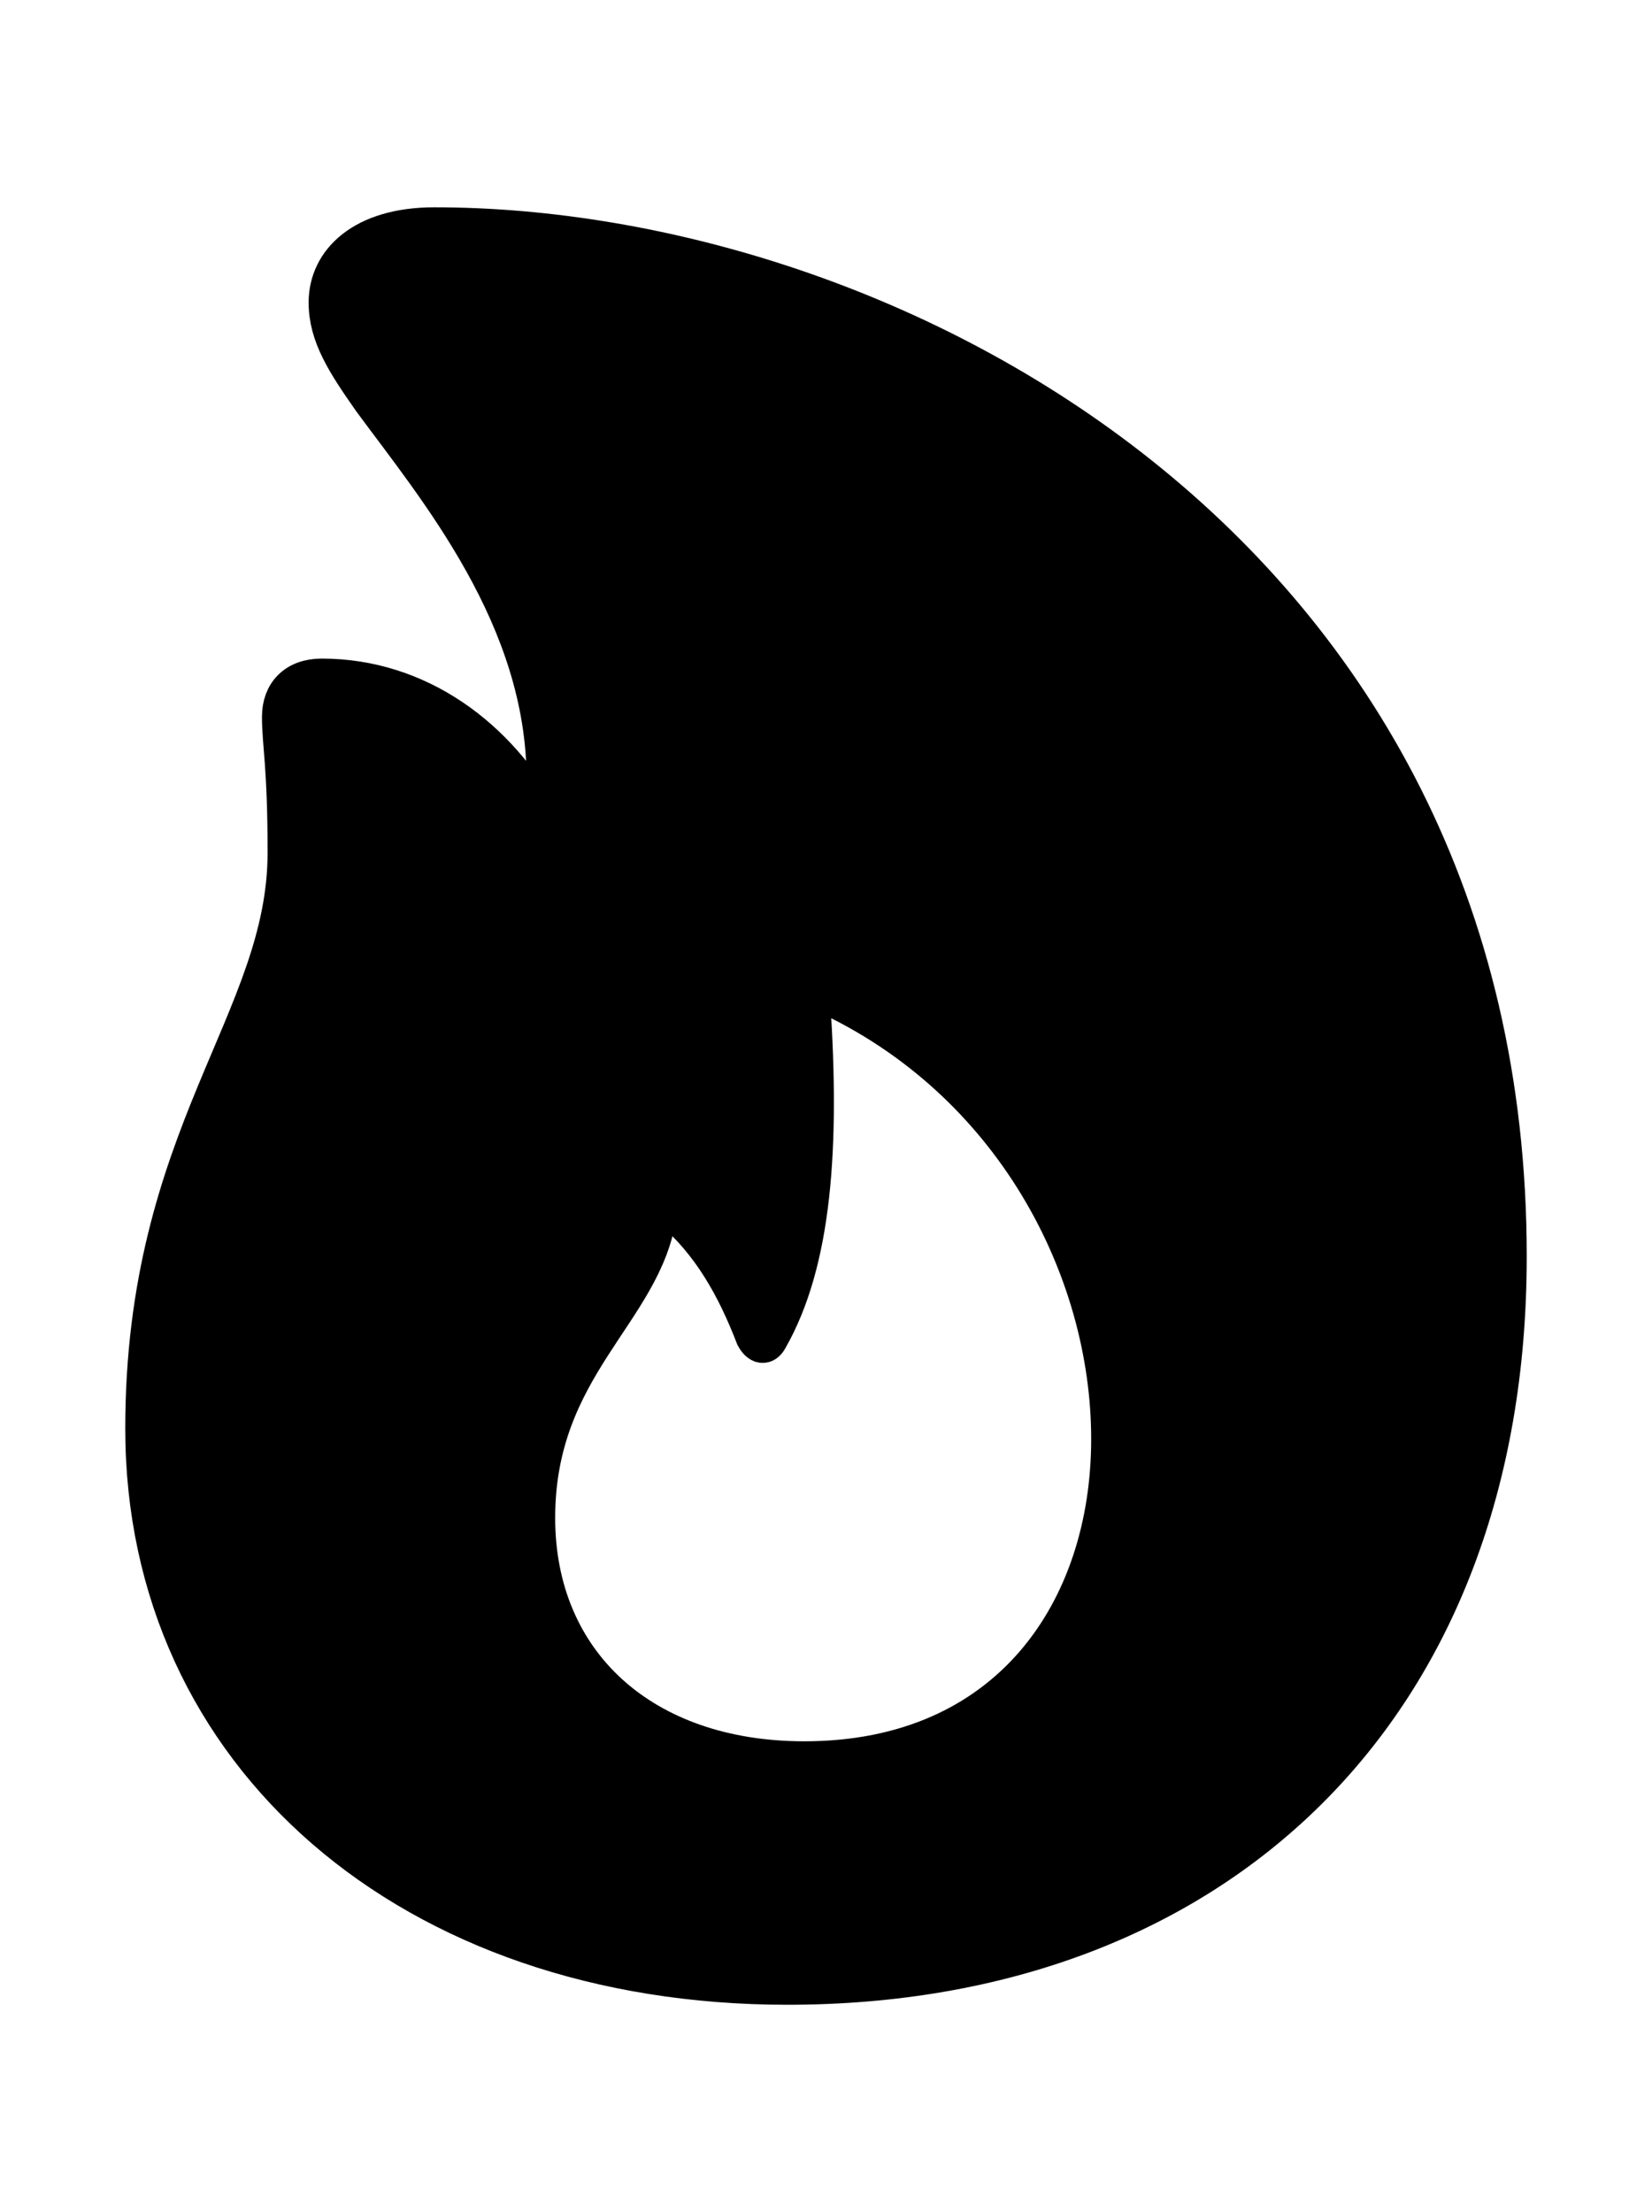 <svg width='44.129px' height='59.082px' direction='ltr' xmlns='http://www.w3.org/2000/svg' version='1.1'>
<g fill-rule='nonzero' transform='scale(1,-1) translate(0,-59.082)'>
<path fill='black' stroke='black' fill-opacity='1.0' stroke-width='1.0' d='
    M 3.846,20.926
    C 3.846,12.203 10.979,6.037 21.033,6.037
    C 32.441,6.037 40.283,13.406 40.283,25.523
    C 40.283,44.43 23.697,53.045 11.602,53.045
    C 9.689,53.045 8.744,52.1 8.744,51.004
    C 8.744,50.123 9.217,49.393 9.926,48.383
    C 11.666,46.02 14.566,42.582 14.566,38.264
    C 14.566,37.898 14.545,37.533 14.523,37.146
    C 13.32,39.402 11.172,40.992 8.594,40.992
    C 7.885,40.992 7.498,40.562 7.498,39.939
    C 7.498,39.188 7.648,38.65 7.648,36.309
    C 7.648,31.818 3.846,28.789 3.846,20.926
    Z
    M 21.484,12.074
    C 17.166,12.074 14.33,14.674 14.33,18.541
    C 14.33,22.602 17.209,24.041 17.574,26.662
    C 17.617,26.877 17.746,26.941 17.918,26.791
    C 18.992,25.867 19.637,24.707 20.152,23.375
    C 20.281,23.139 20.432,23.117 20.539,23.311
    C 21.721,25.373 21.936,28.445 21.678,32.312
    C 21.613,32.527 21.785,32.635 21.979,32.549
    C 27.049,30.229 29.648,25.18 29.648,20.646
    C 29.648,16.092 26.963,12.074 21.484,12.074
    Z
' />
</g>
</svg>